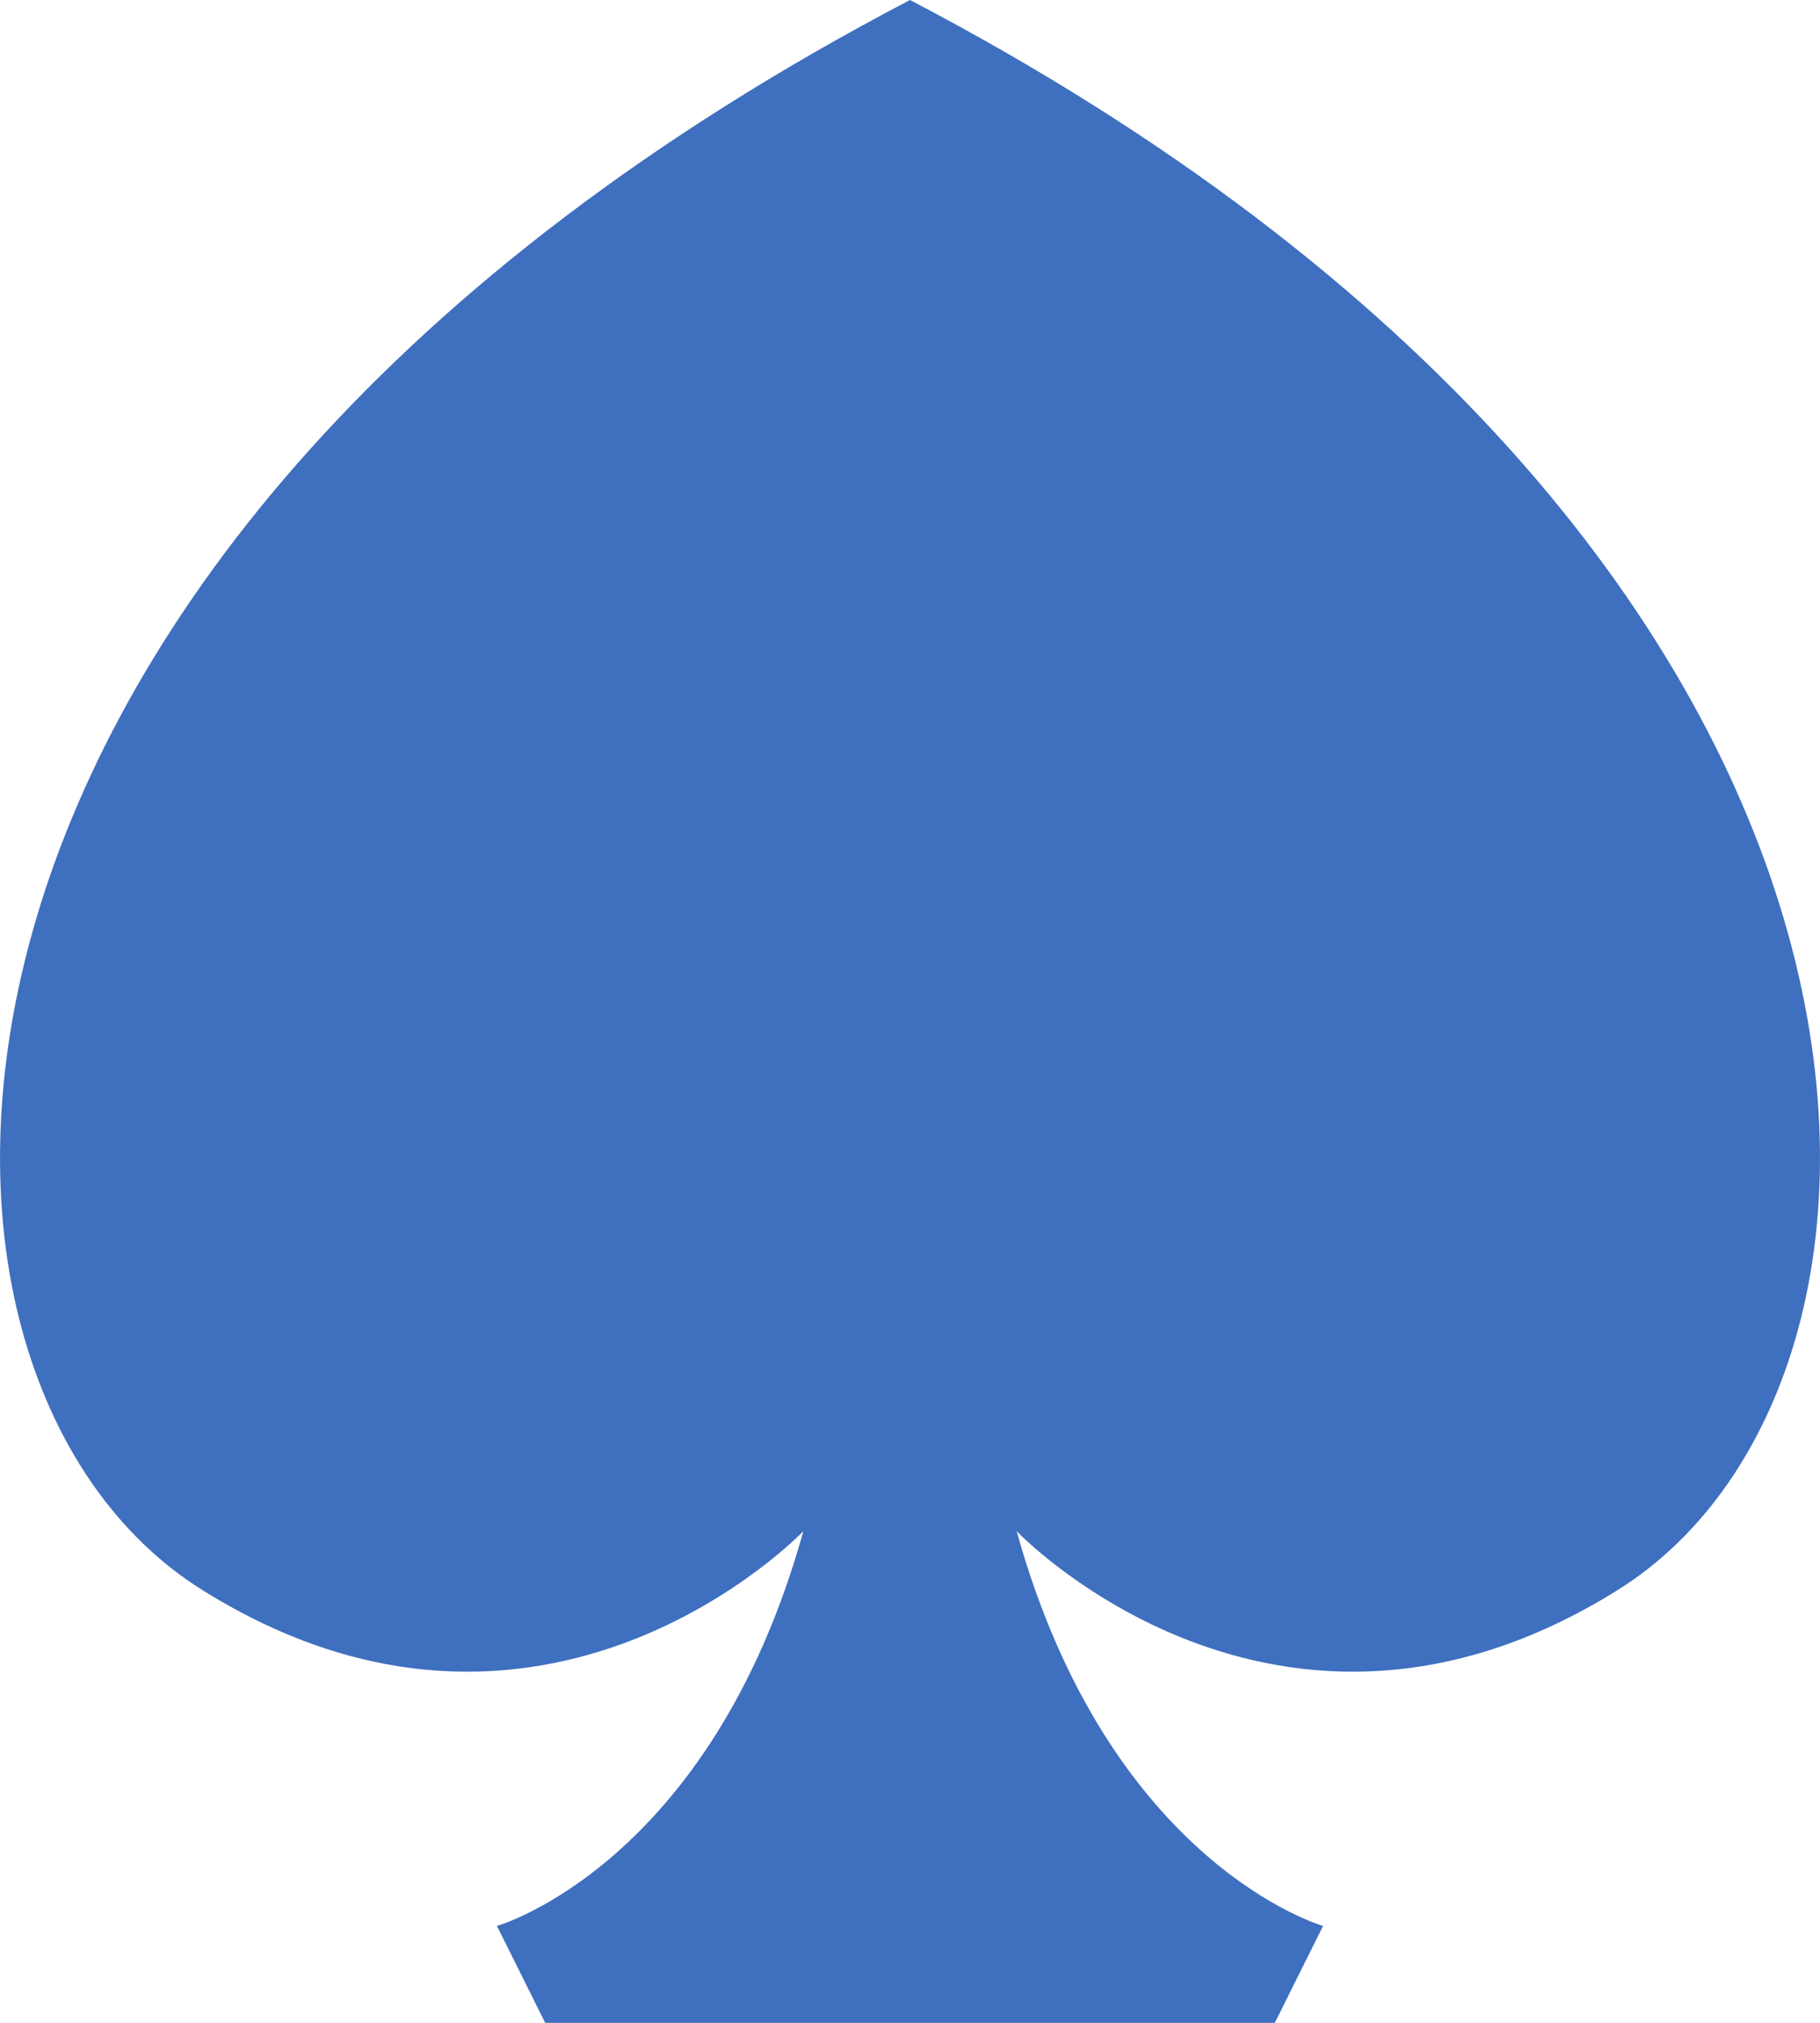 <svg width="54" height="60" viewBox="0 0 54 60" version="1.1" xmlns="http://www.w3.org/2000/svg" xmlns:xlink="http://www.w3.org/1999/xlink">
<g id="Canvas" fill="none">
<g id="Calibre Logotype">
<path id="Spade" fill-rule="evenodd" clip-rule="evenodd" d="M 2.998 23.579C 8.063 26.748 11.918 22.708 11.918 22.708C 10.54 27.662 7.372 28.563 7.372 28.563L 8.088 30L 13.5 30L 18.912 30L 19.628 28.563C 19.628 28.563 16.46 27.662 15.082 22.708C 15.082 22.708 18.937 26.748 24.002 23.579C 29.067 20.41 29.013 8.11 13.5 0C -2.013 8.11 -2.067 20.41 2.998 23.579Z" transform="scale(2)" fill="#3F6FBF"/>
</g>
</g>
</svg>
